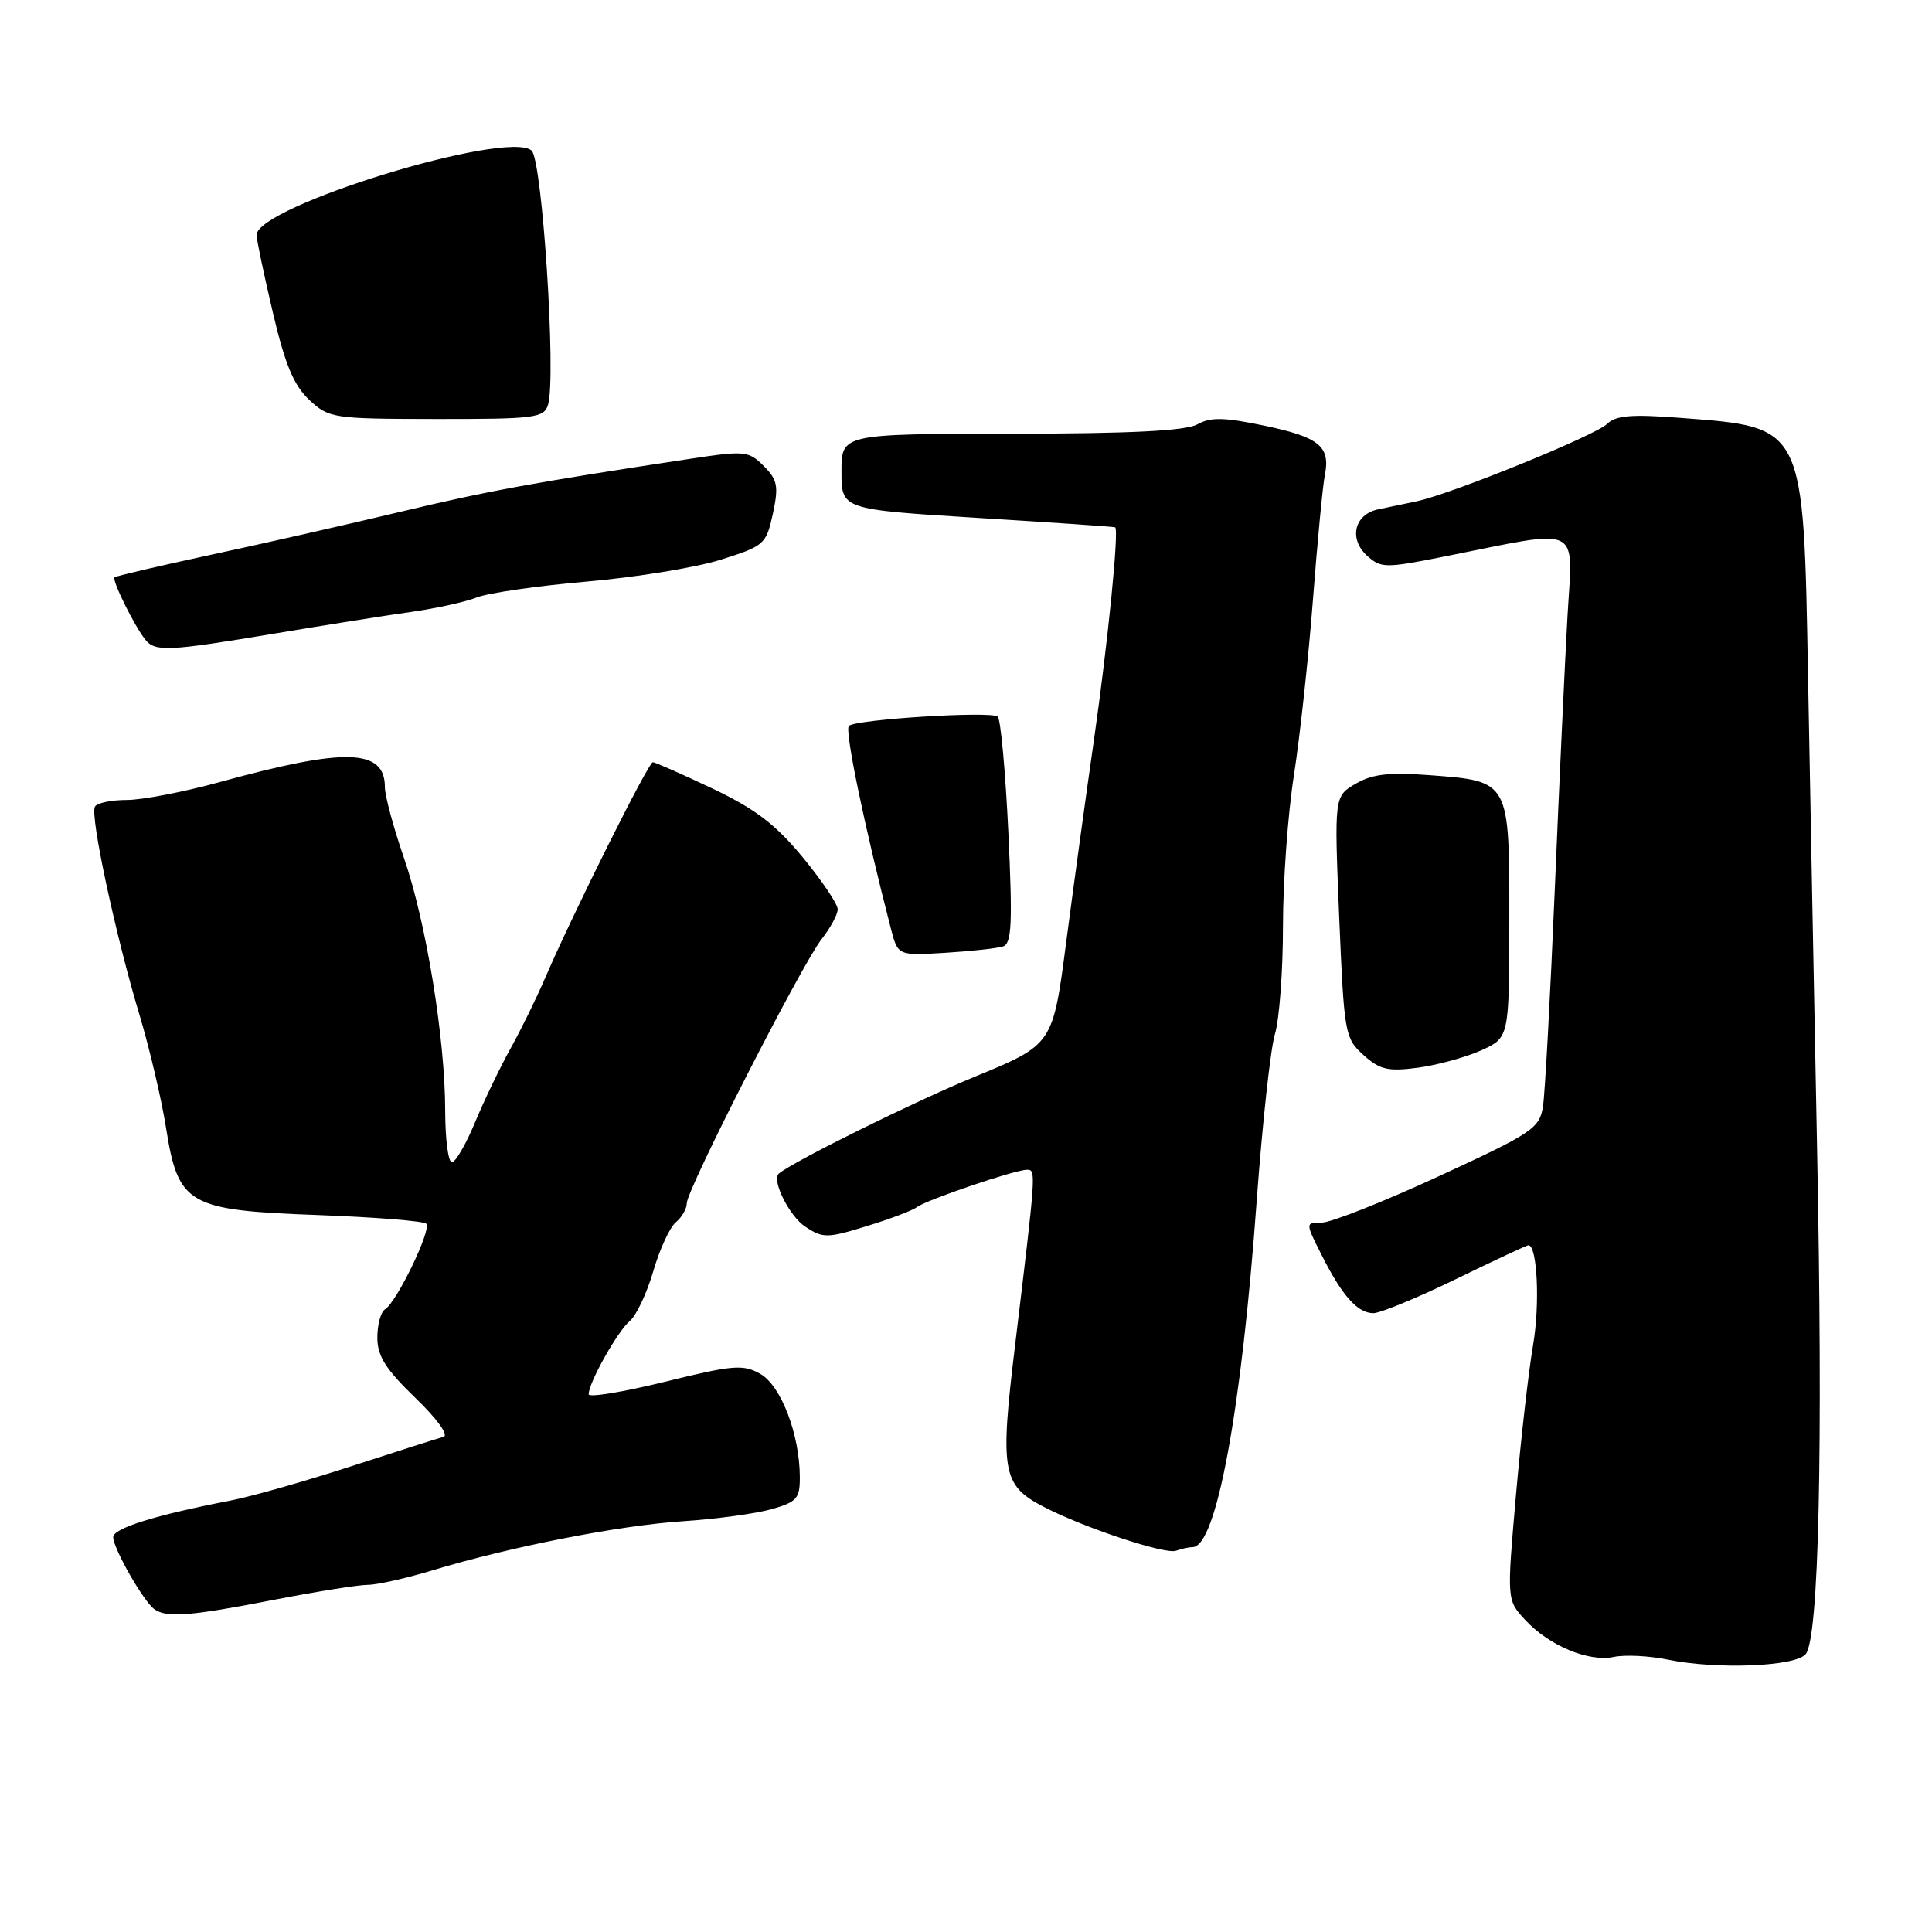 <?xml version="1.0" encoding="UTF-8" standalone="no"?>
<!DOCTYPE svg PUBLIC "-//W3C//DTD SVG 1.1//EN" "http://www.w3.org/Graphics/SVG/1.1/DTD/svg11.dtd" >
<svg xmlns="http://www.w3.org/2000/svg" xmlns:xlink="http://www.w3.org/1999/xlink" version="1.1" viewBox="0 0 256 256">
 <g >
 <path fill="currentColor"
d=" M 239.26 219.18 C 241.02 217.07 241.57 192.24 240.77 152.00 C 240.37 131.93 239.84 103.94 239.58 89.81 C 238.96 56.17 239.20 56.64 222.64 55.37 C 216.18 54.87 214.09 55.05 212.95 56.17 C 211.41 57.70 192.33 65.45 187.73 66.42 C 186.23 66.74 183.93 67.22 182.62 67.49 C 179.46 68.14 178.68 71.40 181.15 73.64 C 182.98 75.29 183.55 75.30 191.30 73.76 C 209.90 70.05 208.40 69.33 207.70 81.64 C 207.36 87.61 206.60 103.97 206.01 118.00 C 205.42 132.03 204.72 144.90 204.45 146.61 C 204.00 149.51 203.07 150.13 190.65 155.86 C 183.33 159.24 176.35 162.00 175.15 162.00 C 172.96 162.00 172.96 162.00 175.10 166.25 C 177.83 171.69 179.88 174.00 181.98 174.00 C 182.89 174.00 187.81 171.97 192.89 169.50 C 197.98 167.03 202.31 165.00 202.52 165.00 C 203.70 165.00 204.07 172.81 203.14 178.23 C 202.55 181.68 201.52 190.69 200.86 198.25 C 199.66 212.01 199.66 212.01 202.08 214.63 C 205.23 218.05 210.52 220.26 213.85 219.55 C 215.31 219.24 218.53 219.40 221.00 219.91 C 227.48 221.24 237.90 220.83 239.26 219.18 Z  M 36.21 212.00 C 41.87 210.90 47.50 210.00 48.73 210.00 C 49.95 210.00 53.78 209.14 57.23 208.10 C 67.55 204.97 81.99 202.13 90.50 201.57 C 94.90 201.28 100.19 200.56 102.25 199.97 C 105.59 199.02 106.00 198.55 105.98 195.70 C 105.96 190.05 103.49 183.61 100.75 182.05 C 98.47 180.76 97.17 180.86 88.11 183.09 C 82.55 184.46 78.00 185.20 78.00 184.75 C 78.00 183.22 81.84 176.38 83.44 175.05 C 84.31 174.33 85.71 171.36 86.56 168.45 C 87.40 165.55 88.75 162.62 89.55 161.96 C 90.35 161.30 91.00 160.16 91.00 159.44 C 91.00 157.63 106.23 127.79 108.87 124.44 C 110.04 122.95 111.00 121.17 111.00 120.48 C 111.00 119.79 108.91 116.69 106.36 113.59 C 102.76 109.23 100.07 107.18 94.39 104.48 C 90.36 102.57 86.81 101.00 86.50 101.00 C 85.92 101.00 75.98 120.91 72.27 129.50 C 71.09 132.25 68.99 136.53 67.61 139.00 C 66.24 141.47 64.13 145.86 62.93 148.75 C 61.73 151.64 60.36 154.00 59.88 154.00 C 59.39 154.00 59.00 150.96 58.99 147.25 C 58.99 137.65 56.47 122.19 53.52 113.66 C 52.13 109.64 51.00 105.43 51.00 104.30 C 51.00 99.21 45.82 99.04 29.26 103.59 C 24.45 104.92 18.85 106.00 16.82 106.00 C 14.78 106.00 12.87 106.39 12.58 106.88 C 11.89 107.98 15.31 123.95 18.49 134.50 C 19.81 138.90 21.39 145.60 21.99 149.39 C 23.62 159.66 24.85 160.37 42.14 161.00 C 49.67 161.28 56.13 161.79 56.49 162.15 C 57.22 162.89 52.58 172.53 51.02 173.49 C 50.46 173.83 50.00 175.52 50.00 177.24 C 50.00 179.69 51.10 181.42 55.02 185.21 C 57.91 187.99 59.50 190.19 58.77 190.39 C 58.07 190.57 52.55 192.34 46.50 194.30 C 40.45 196.27 33.25 198.31 30.50 198.84 C 20.60 200.75 15.00 202.50 15.00 203.68 C 15.00 205.17 19.03 212.23 20.46 213.23 C 22.10 214.39 25.17 214.15 36.21 212.00 Z  M 158.03 205.00 C 161.16 205.00 164.51 186.90 166.52 159.10 C 167.27 148.87 168.35 138.93 168.94 137.01 C 169.52 135.09 170.00 128.67 170.00 122.75 C 170.00 116.82 170.65 107.82 171.45 102.74 C 172.24 97.66 173.38 87.20 173.97 79.50 C 174.56 71.80 175.27 64.38 175.54 63.00 C 176.32 59.16 174.83 57.93 167.56 56.41 C 162.23 55.29 160.42 55.25 158.68 56.22 C 157.15 57.09 149.83 57.46 134.00 57.47 C 111.50 57.50 111.50 57.50 111.50 62.50 C 111.50 67.50 111.50 67.50 129.50 68.62 C 139.40 69.23 147.62 69.79 147.76 69.87 C 148.30 70.15 146.81 85.06 144.96 98.00 C 143.89 105.42 142.23 117.56 141.26 124.96 C 139.50 138.42 139.50 138.42 129.14 142.68 C 121.07 146.00 105.16 153.87 103.20 155.51 C 102.20 156.35 104.60 161.16 106.71 162.55 C 109.06 164.09 109.62 164.08 114.87 162.46 C 117.97 161.51 120.95 160.38 121.50 159.95 C 122.73 159.00 134.51 155.00 136.07 155.00 C 137.31 155.00 137.30 155.03 134.50 178.28 C 132.48 194.94 132.81 196.80 138.21 199.62 C 143.51 202.39 154.39 206.01 155.83 205.48 C 156.56 205.22 157.56 205.00 158.03 205.00 Z  M 196.24 139.19 C 199.98 137.50 199.98 137.50 199.99 121.90 C 200.00 103.40 200.07 103.52 189.50 102.72 C 184.07 102.31 181.86 102.56 179.65 103.84 C 176.79 105.50 176.79 105.50 177.45 121.50 C 178.10 136.99 178.20 137.57 180.67 139.80 C 182.83 141.74 183.92 142.00 187.86 141.48 C 190.41 141.14 194.18 140.11 196.24 139.19 Z  M 132.90 125.41 C 134.06 125.03 134.18 122.41 133.61 110.23 C 133.22 102.13 132.59 95.26 132.20 94.95 C 131.26 94.20 113.34 95.32 112.48 96.19 C 111.90 96.77 114.54 109.49 118.05 123.06 C 118.98 126.63 118.98 126.63 125.24 126.25 C 128.68 126.04 132.13 125.66 132.90 125.41 Z  M 36.50 83.93 C 43.10 82.83 51.20 81.54 54.50 81.08 C 57.80 80.61 61.71 79.75 63.19 79.16 C 64.68 78.57 71.22 77.63 77.74 77.06 C 84.27 76.50 92.28 75.19 95.55 74.15 C 101.28 72.34 101.53 72.12 102.41 68.07 C 103.19 64.42 103.03 63.59 101.20 61.75 C 99.18 59.74 98.71 59.69 91.29 60.82 C 70.67 63.94 64.59 65.06 53.00 67.83 C 46.12 69.47 34.88 72.03 28.00 73.50 C 21.12 74.98 15.35 76.33 15.18 76.50 C 14.80 76.87 17.79 82.92 19.25 84.75 C 20.56 86.39 22.26 86.31 36.50 83.93 Z  M 72.61 53.66 C 73.73 50.11 71.86 21.13 70.43 19.94 C 67.10 17.18 34.00 27.35 34.00 31.14 C 34.00 31.75 34.96 36.35 36.14 41.35 C 37.76 48.28 38.92 51.05 40.97 52.98 C 43.60 55.43 44.09 55.50 57.85 55.52 C 70.82 55.53 72.06 55.38 72.61 53.66 Z "/>
</g>
</svg>